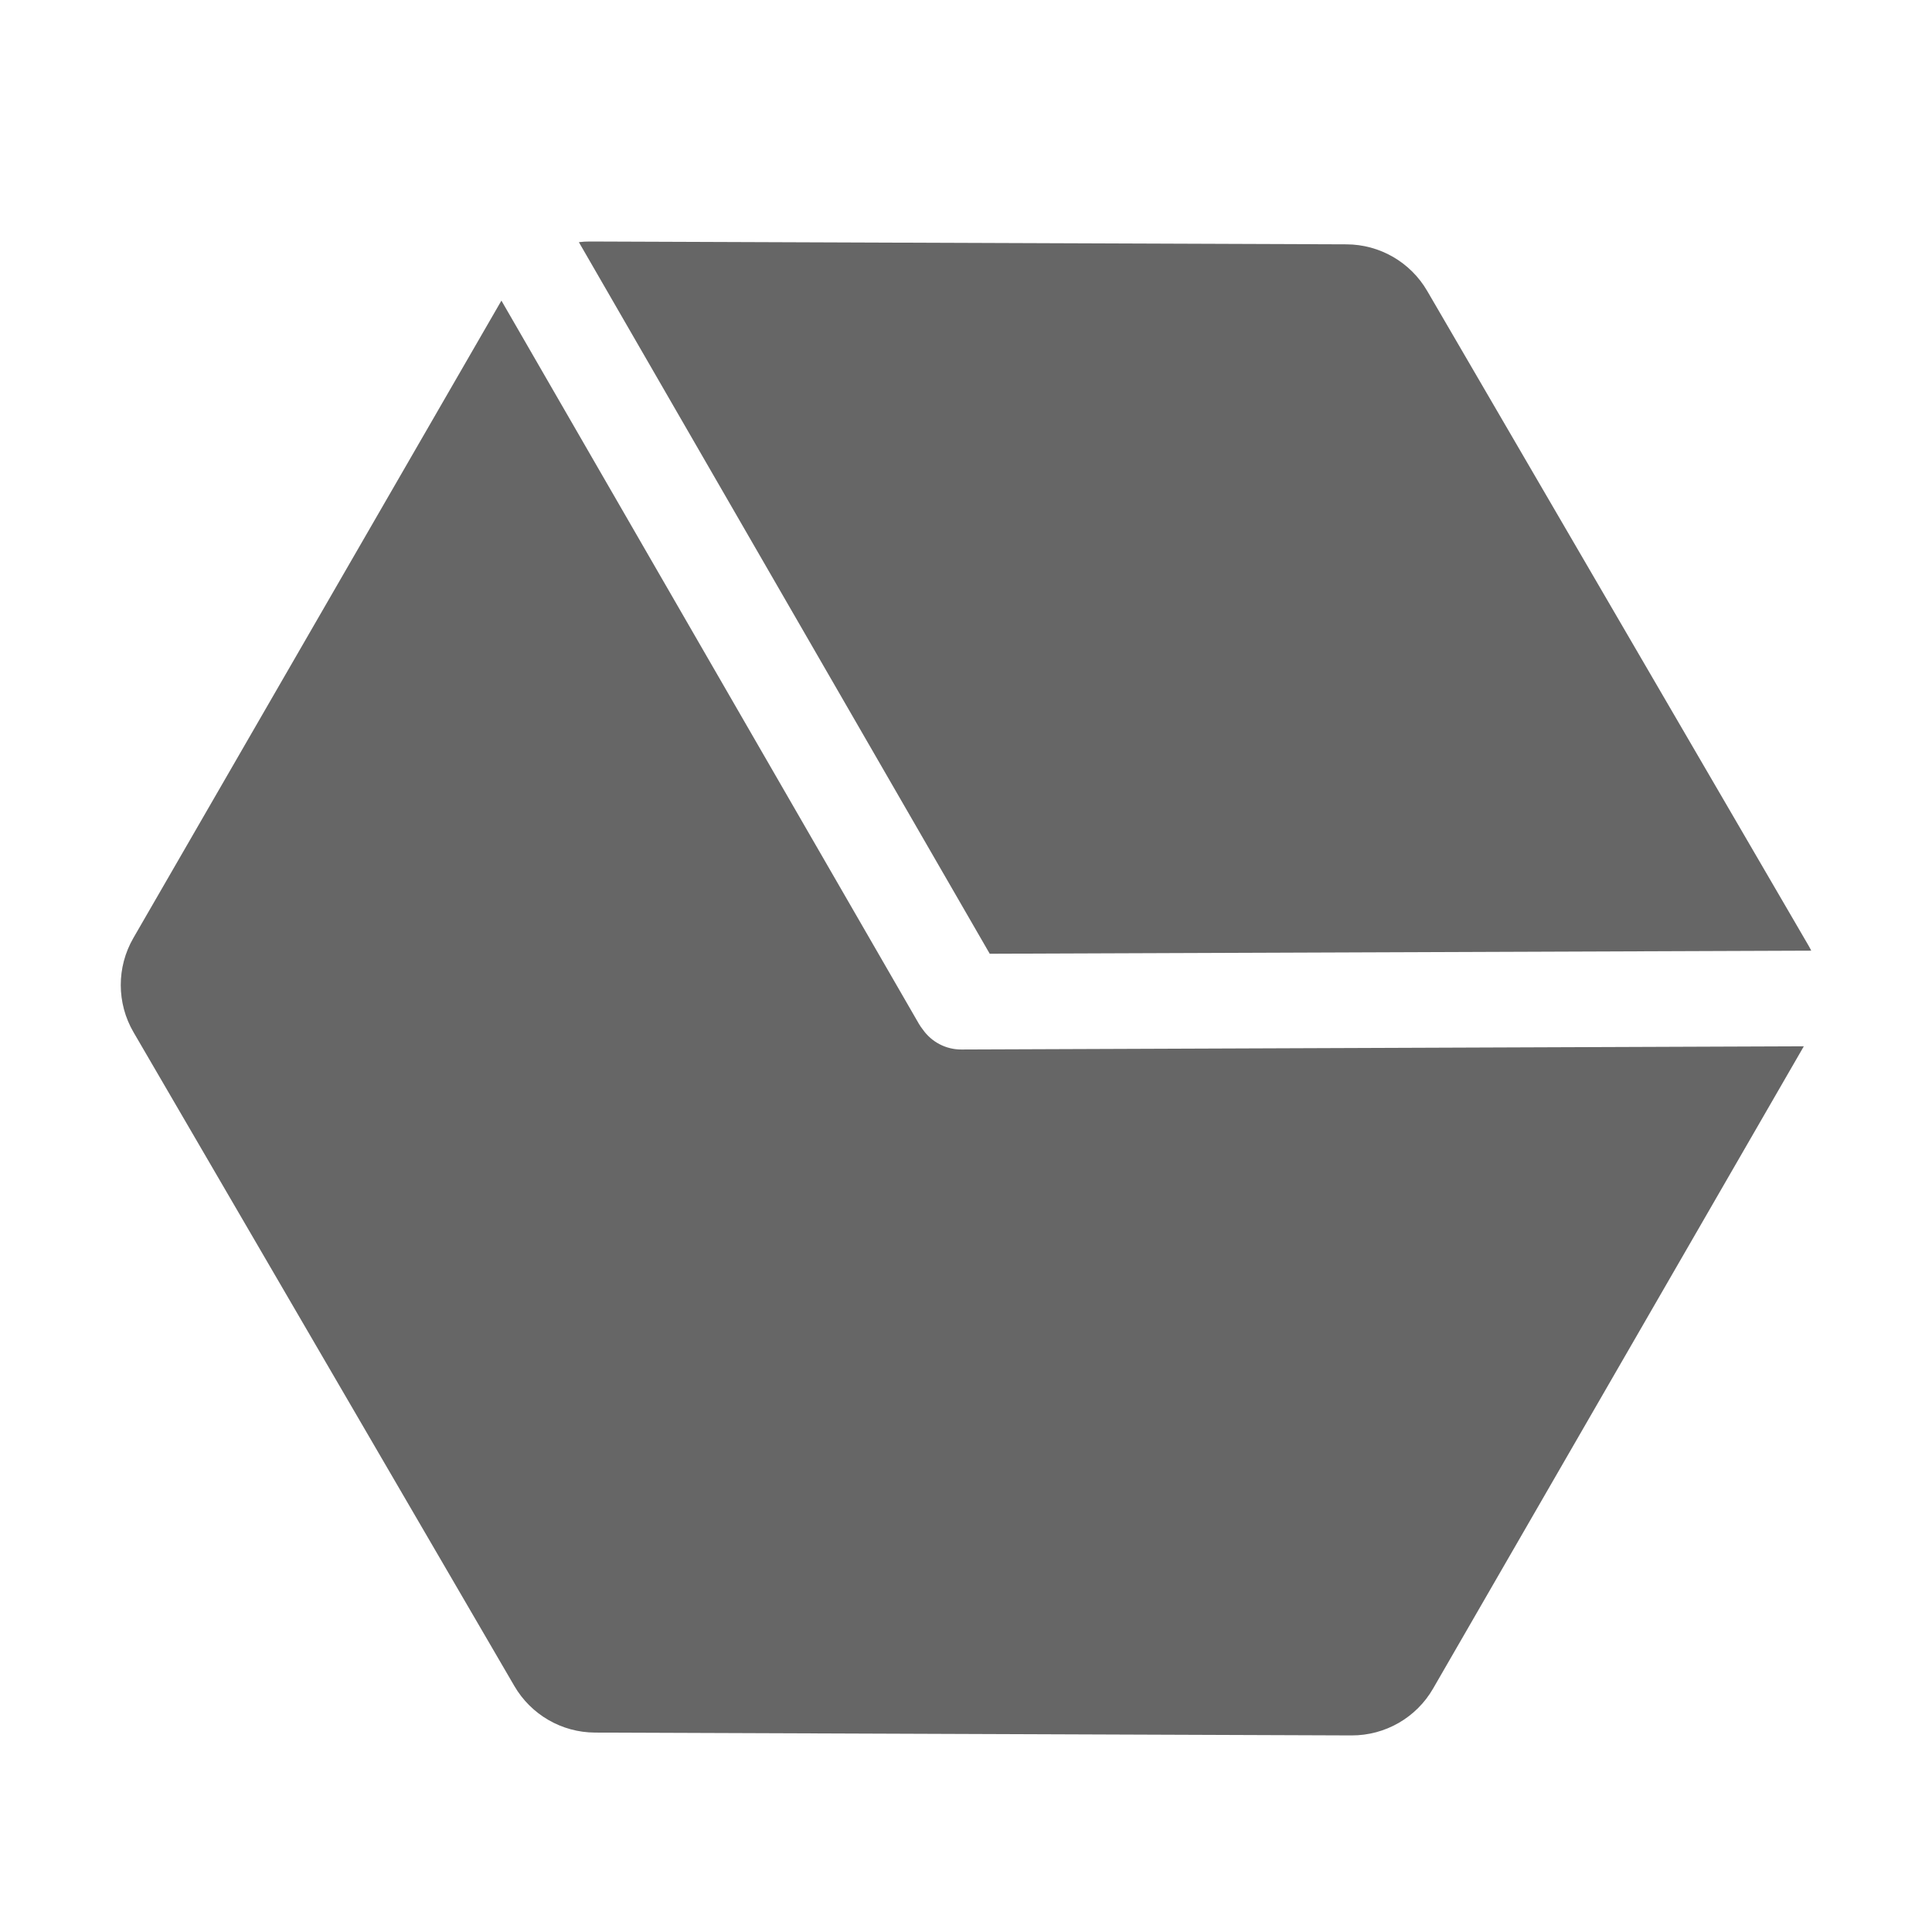 <!--?xml version="1.0" encoding="UTF-8"?-->
<svg width="32px" height="32px" viewBox="0 0 32 32" version="1.1" xmlns="http://www.w3.org/2000/svg" xmlns:xlink="http://www.w3.org/1999/xlink">
    <title>941.分配</title>
    <g id="941.分配" stroke="none" stroke-width="1" fill="none" fill-rule="evenodd">
        <g id="编组" transform="translate(2, 4)" fill="#000000" fill-rule="nonzero">
            <path d="M28,11.746 L14.393,11.797 L7.588,0.011 C7.648,0.003 7.711,0 7.773,0 L20.303,0.047 C20.854,0.049 21.362,0.343 21.639,0.819 L27.947,11.648 C27.966,11.679 27.983,11.713 28,11.746 L28,11.746 Z M27.877,13.33 L21.737,23.967 C21.459,24.45 20.943,24.746 20.385,24.744 L7.855,24.697 C7.304,24.695 6.796,24.401 6.519,23.925 L0.211,13.096 C-0.069,12.615 -0.07,12.02 0.208,11.538 L6.305,0.979 L13.22,12.958 C13.239,12.99 13.26,13.021 13.284,13.051 C13.43,13.26 13.67,13.385 13.925,13.383 L27.877,13.33 L27.877,13.33 Z" id="形状" fill="#666666"></path>
        </g>
    </g>
</svg>